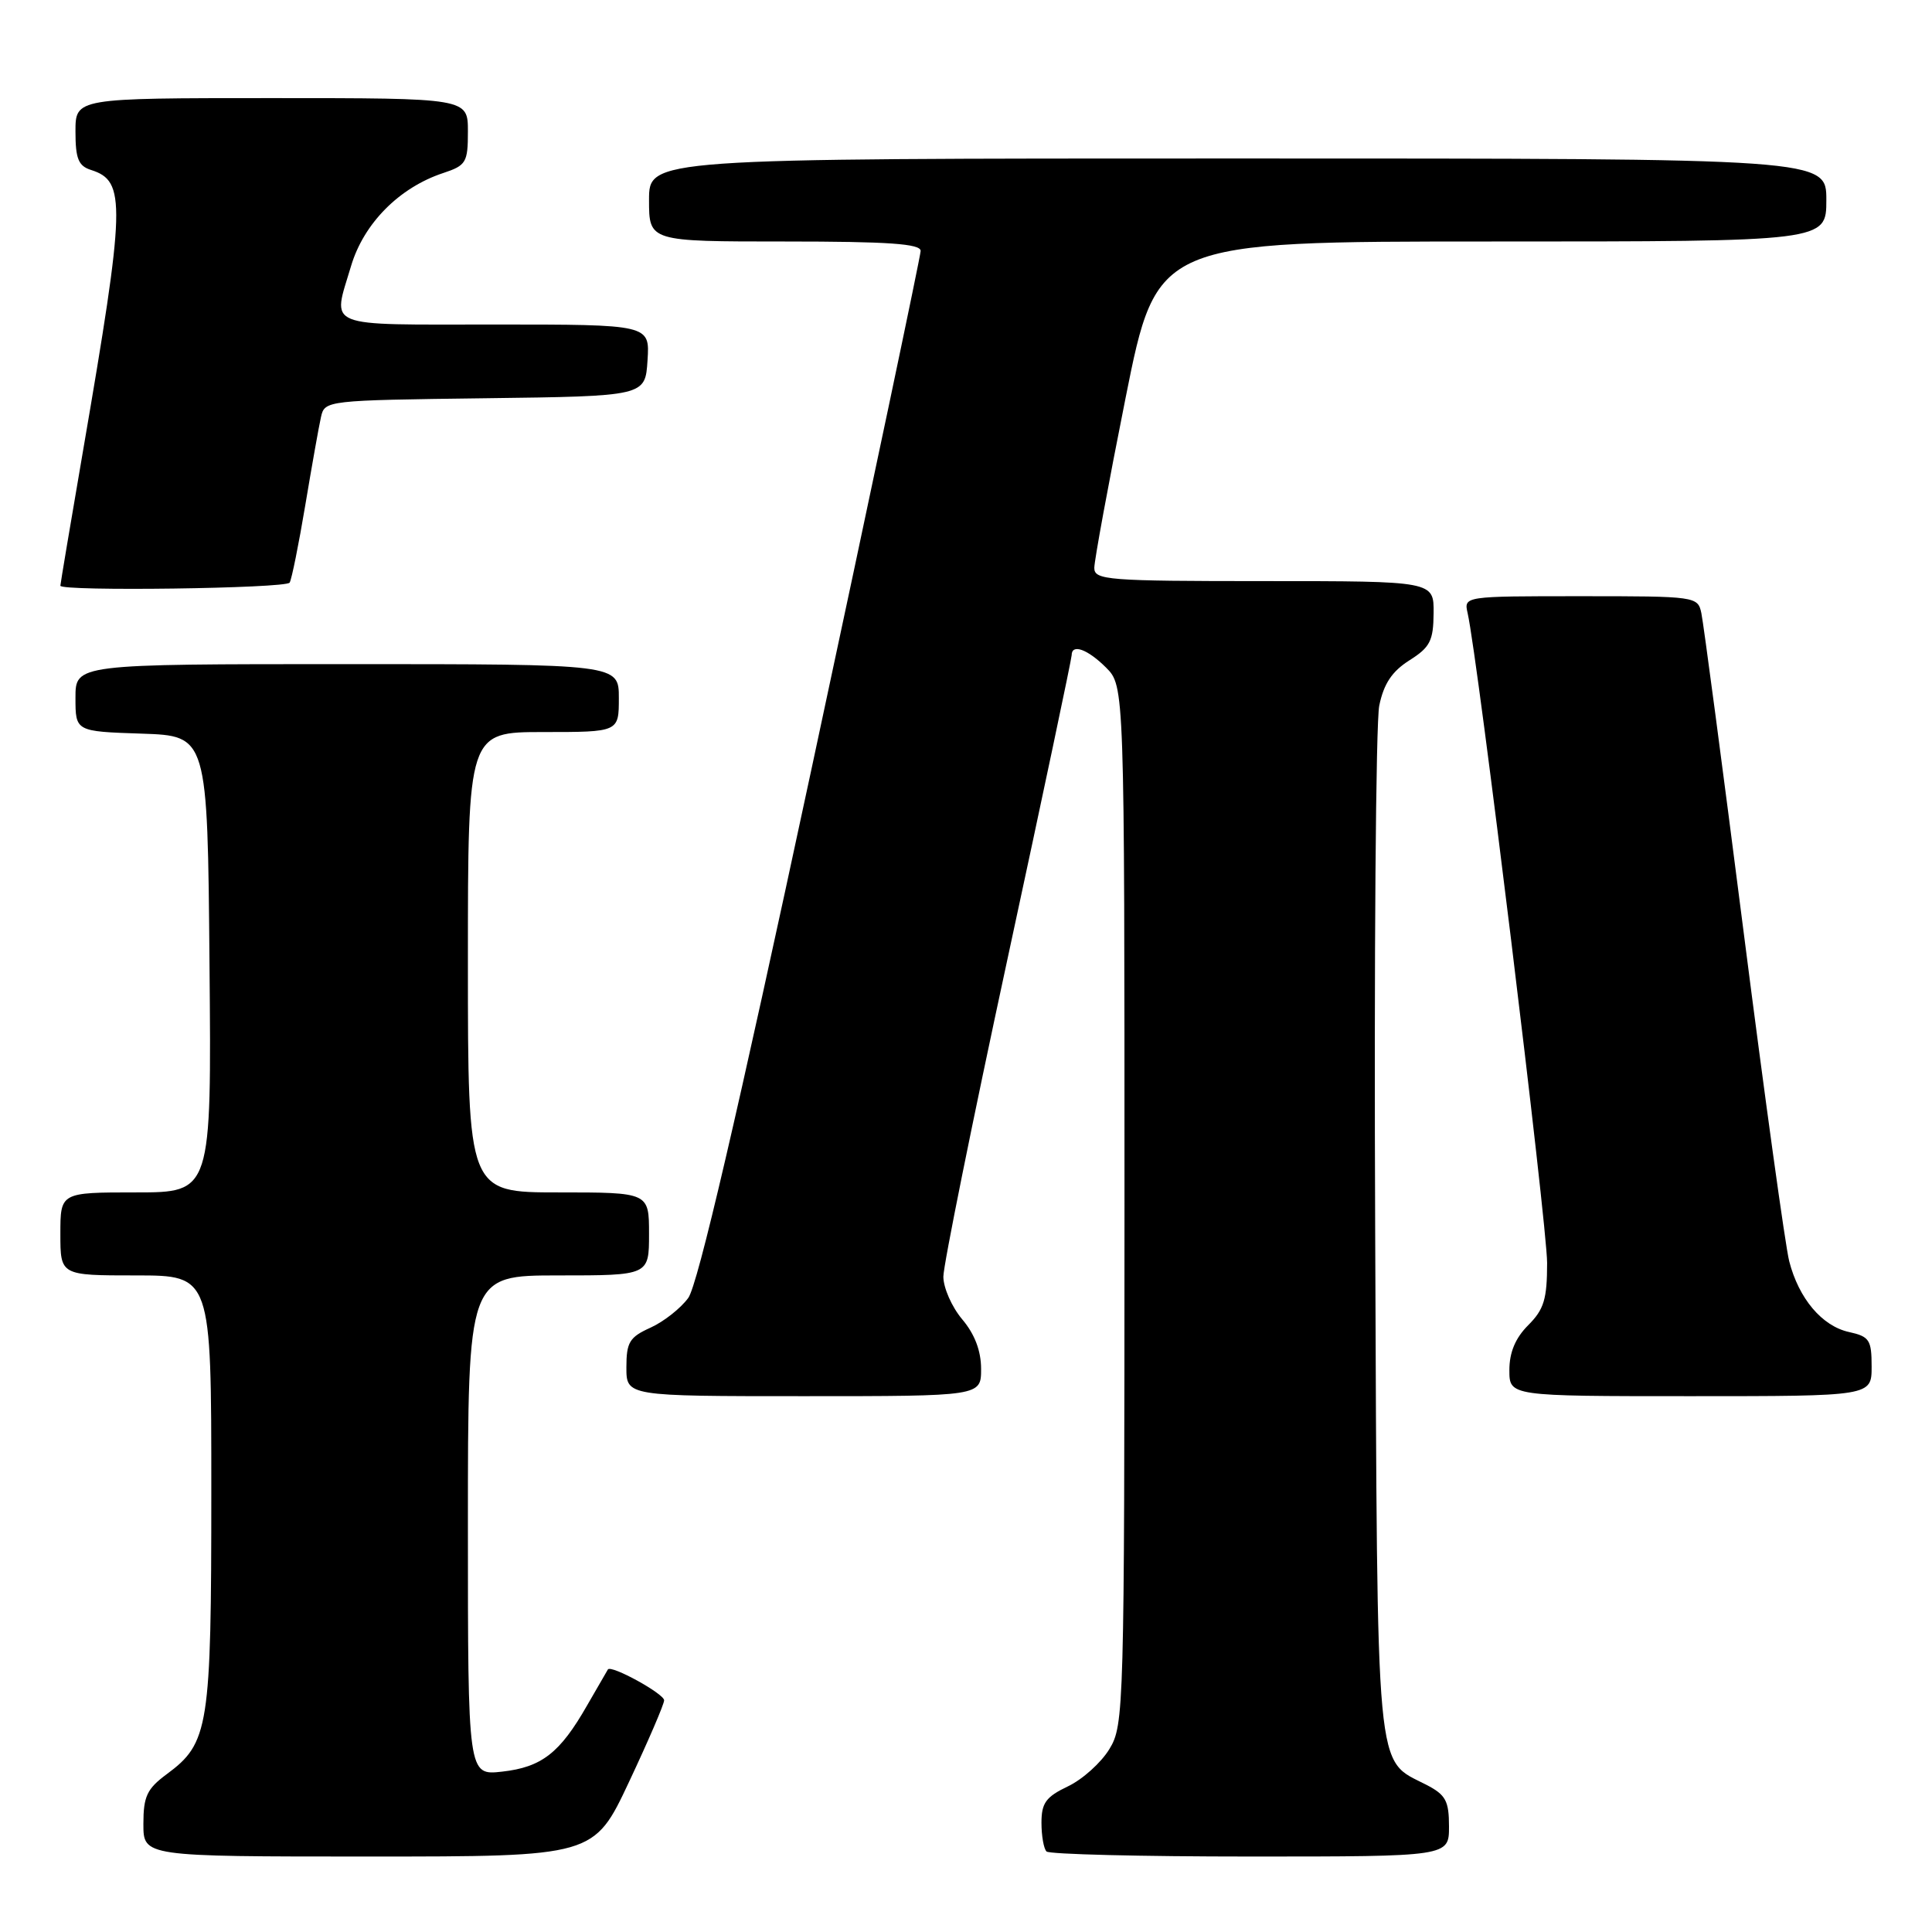 <?xml version="1.0" encoding="UTF-8" standalone="no"?>
<!DOCTYPE svg PUBLIC "-//W3C//DTD SVG 1.1//EN" "http://www.w3.org/Graphics/SVG/1.1/DTD/svg11.dtd" >
<svg xmlns="http://www.w3.org/2000/svg" xmlns:xlink="http://www.w3.org/1999/xlink" version="1.1" viewBox="0 0 256 256">
 <g >
 <path fill="currentColor"
d=" M 83.35 236.11 C 85.91 230.67 88.00 225.81 88.00 225.30 C 88.00 224.43 80.98 220.57 80.55 221.21 C 80.45 221.37 79.20 223.53 77.78 226.00 C 74.19 232.28 71.78 234.16 66.54 234.75 C 62.00 235.26 62.00 235.26 62.00 202.13 C 62.00 169.00 62.00 169.00 74.00 169.00 C 86.00 169.00 86.00 169.00 86.00 163.50 C 86.00 158.00 86.00 158.00 74.00 158.00 C 62.00 158.00 62.00 158.00 62.00 127.50 C 62.00 97.00 62.00 97.00 72.00 97.00 C 82.00 97.00 82.00 97.00 82.00 92.50 C 82.00 88.00 82.00 88.00 46.00 88.00 C 10.00 88.00 10.00 88.00 10.00 92.46 C 10.00 96.92 10.00 96.92 18.75 97.21 C 27.50 97.50 27.50 97.50 27.76 127.75 C 28.03 158.00 28.03 158.00 18.01 158.00 C 8.00 158.00 8.00 158.00 8.00 163.50 C 8.00 169.00 8.00 169.00 18.00 169.00 C 28.00 169.00 28.00 169.00 28.00 197.53 C 28.00 228.94 27.68 230.96 22.09 235.09 C 19.47 237.03 19.00 238.03 19.00 241.69 C 19.00 246.00 19.00 246.00 48.85 246.00 C 78.70 246.00 78.70 246.00 83.35 236.11 Z  M 192.00 242.03 C 192.00 238.62 191.57 237.83 189.01 236.50 C 182.18 232.98 182.53 236.69 182.22 163.53 C 182.06 127.20 182.30 95.68 182.76 93.49 C 183.36 90.59 184.45 88.96 186.75 87.50 C 189.49 85.77 189.93 84.92 189.96 81.25 C 190.00 77.00 190.00 77.00 167.50 77.00 C 146.74 77.00 145.00 76.86 145.00 75.25 C 145.00 74.29 146.86 64.16 149.14 52.75 C 153.29 32.00 153.29 32.00 197.65 32.00 C 242.00 32.00 242.00 32.00 242.00 26.50 C 242.00 21.00 242.00 21.00 164.00 21.00 C 86.00 21.00 86.00 21.00 86.00 26.50 C 86.00 32.00 86.00 32.00 104.00 32.00 C 117.74 32.00 122.00 32.30 121.99 33.25 C 121.98 33.94 115.47 64.87 107.51 101.98 C 97.68 147.84 92.45 170.27 91.20 171.98 C 90.19 173.37 87.93 175.14 86.18 175.93 C 83.41 177.18 83.00 177.86 83.00 181.18 C 83.00 185.00 83.00 185.00 106.50 185.00 C 130.00 185.00 130.00 185.00 130.00 181.39 C 130.00 179.01 129.16 176.78 127.50 174.82 C 126.12 173.18 125.00 170.64 125.00 169.16 C 125.00 167.69 128.82 148.74 133.50 127.06 C 138.18 105.38 142.00 87.27 142.00 86.82 C 142.00 85.26 144.10 86.01 146.55 88.45 C 149.00 90.91 149.00 90.91 149.00 159.70 C 148.99 226.61 148.94 228.59 147.00 231.76 C 145.91 233.56 143.44 235.78 141.51 236.70 C 138.59 238.09 138.00 238.90 138.00 241.52 C 138.00 243.25 138.30 244.97 138.67 245.33 C 139.03 245.70 151.18 246.00 165.67 246.00 C 192.00 246.00 192.00 246.00 192.00 242.03 Z  M 248.00 181.08 C 248.00 177.54 247.71 177.10 245.01 176.50 C 241.43 175.72 238.35 172.07 237.08 167.12 C 236.57 165.13 233.85 145.50 231.04 123.50 C 228.23 101.50 225.71 82.49 225.44 81.25 C 224.97 79.03 224.73 79.00 209.46 79.00 C 193.96 79.00 193.96 79.00 194.47 81.25 C 195.81 87.14 205.00 162.28 205.00 167.34 C 205.00 172.14 204.59 173.50 202.50 175.59 C 200.80 177.29 200.00 179.19 200.00 181.55 C 200.00 185.00 200.00 185.00 224.00 185.00 C 248.00 185.00 248.00 185.00 248.00 181.08 Z  M 38.38 77.20 C 38.65 76.76 39.58 72.15 40.45 66.95 C 41.32 61.75 42.25 56.50 42.53 55.27 C 43.02 53.06 43.21 53.04 64.26 52.77 C 85.50 52.50 85.50 52.50 85.80 47.75 C 86.11 43.00 86.11 43.00 65.55 43.00 C 42.60 43.00 44.04 43.59 46.52 35.24 C 48.20 29.60 52.91 24.85 58.72 22.93 C 61.77 21.92 62.00 21.53 62.00 17.42 C 62.00 13.00 62.00 13.00 36.00 13.00 C 10.00 13.00 10.00 13.00 10.00 17.43 C 10.00 21.03 10.39 21.99 12.06 22.52 C 16.72 24.00 16.64 26.91 10.98 59.86 C 9.34 69.40 8.00 77.39 8.00 77.61 C 8.00 78.38 37.89 77.98 38.38 77.20 Z "/>
</g>
</svg>